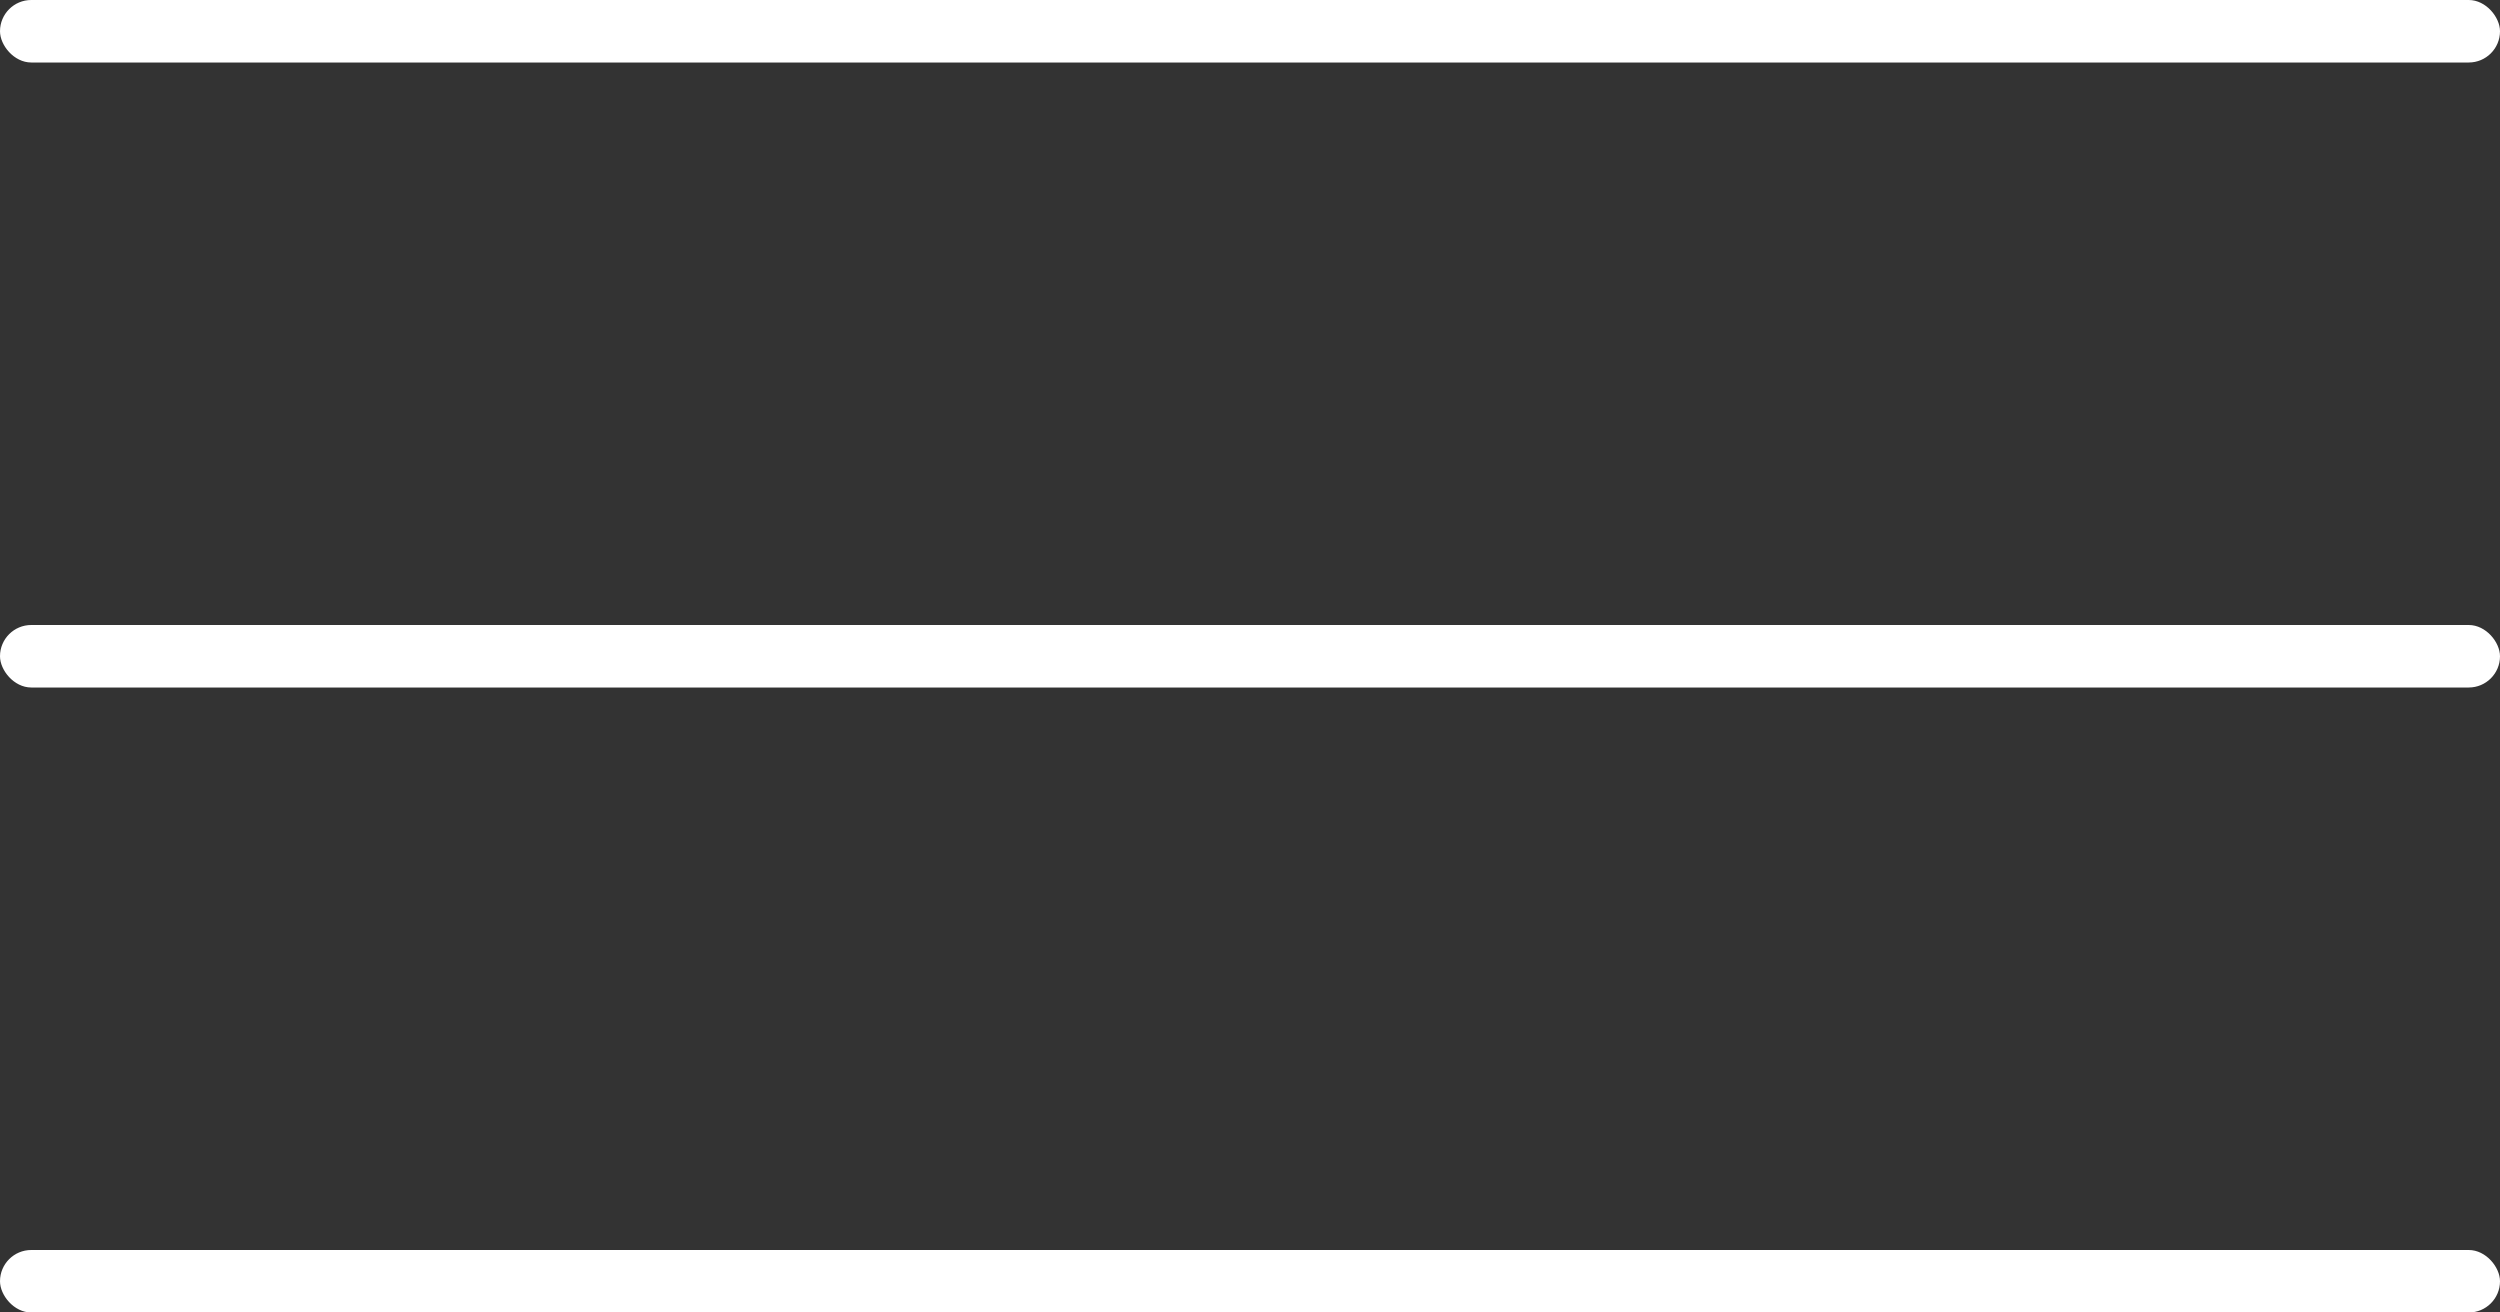 <svg width="40" height="21" viewBox="0 0 40 21" fill="none" xmlns="http://www.w3.org/2000/svg">
<rect x="0" y="0" width="40" height="21" fill="#333333" stroke="none"/>
<rect width="40" height="1" rx="0.5" fill="white"/>
<rect y="10" width="40" height="1" rx="0.5" fill="white"/>
<rect y="20" width="40" height="1" rx="0.5" fill="white"/>
</svg>
